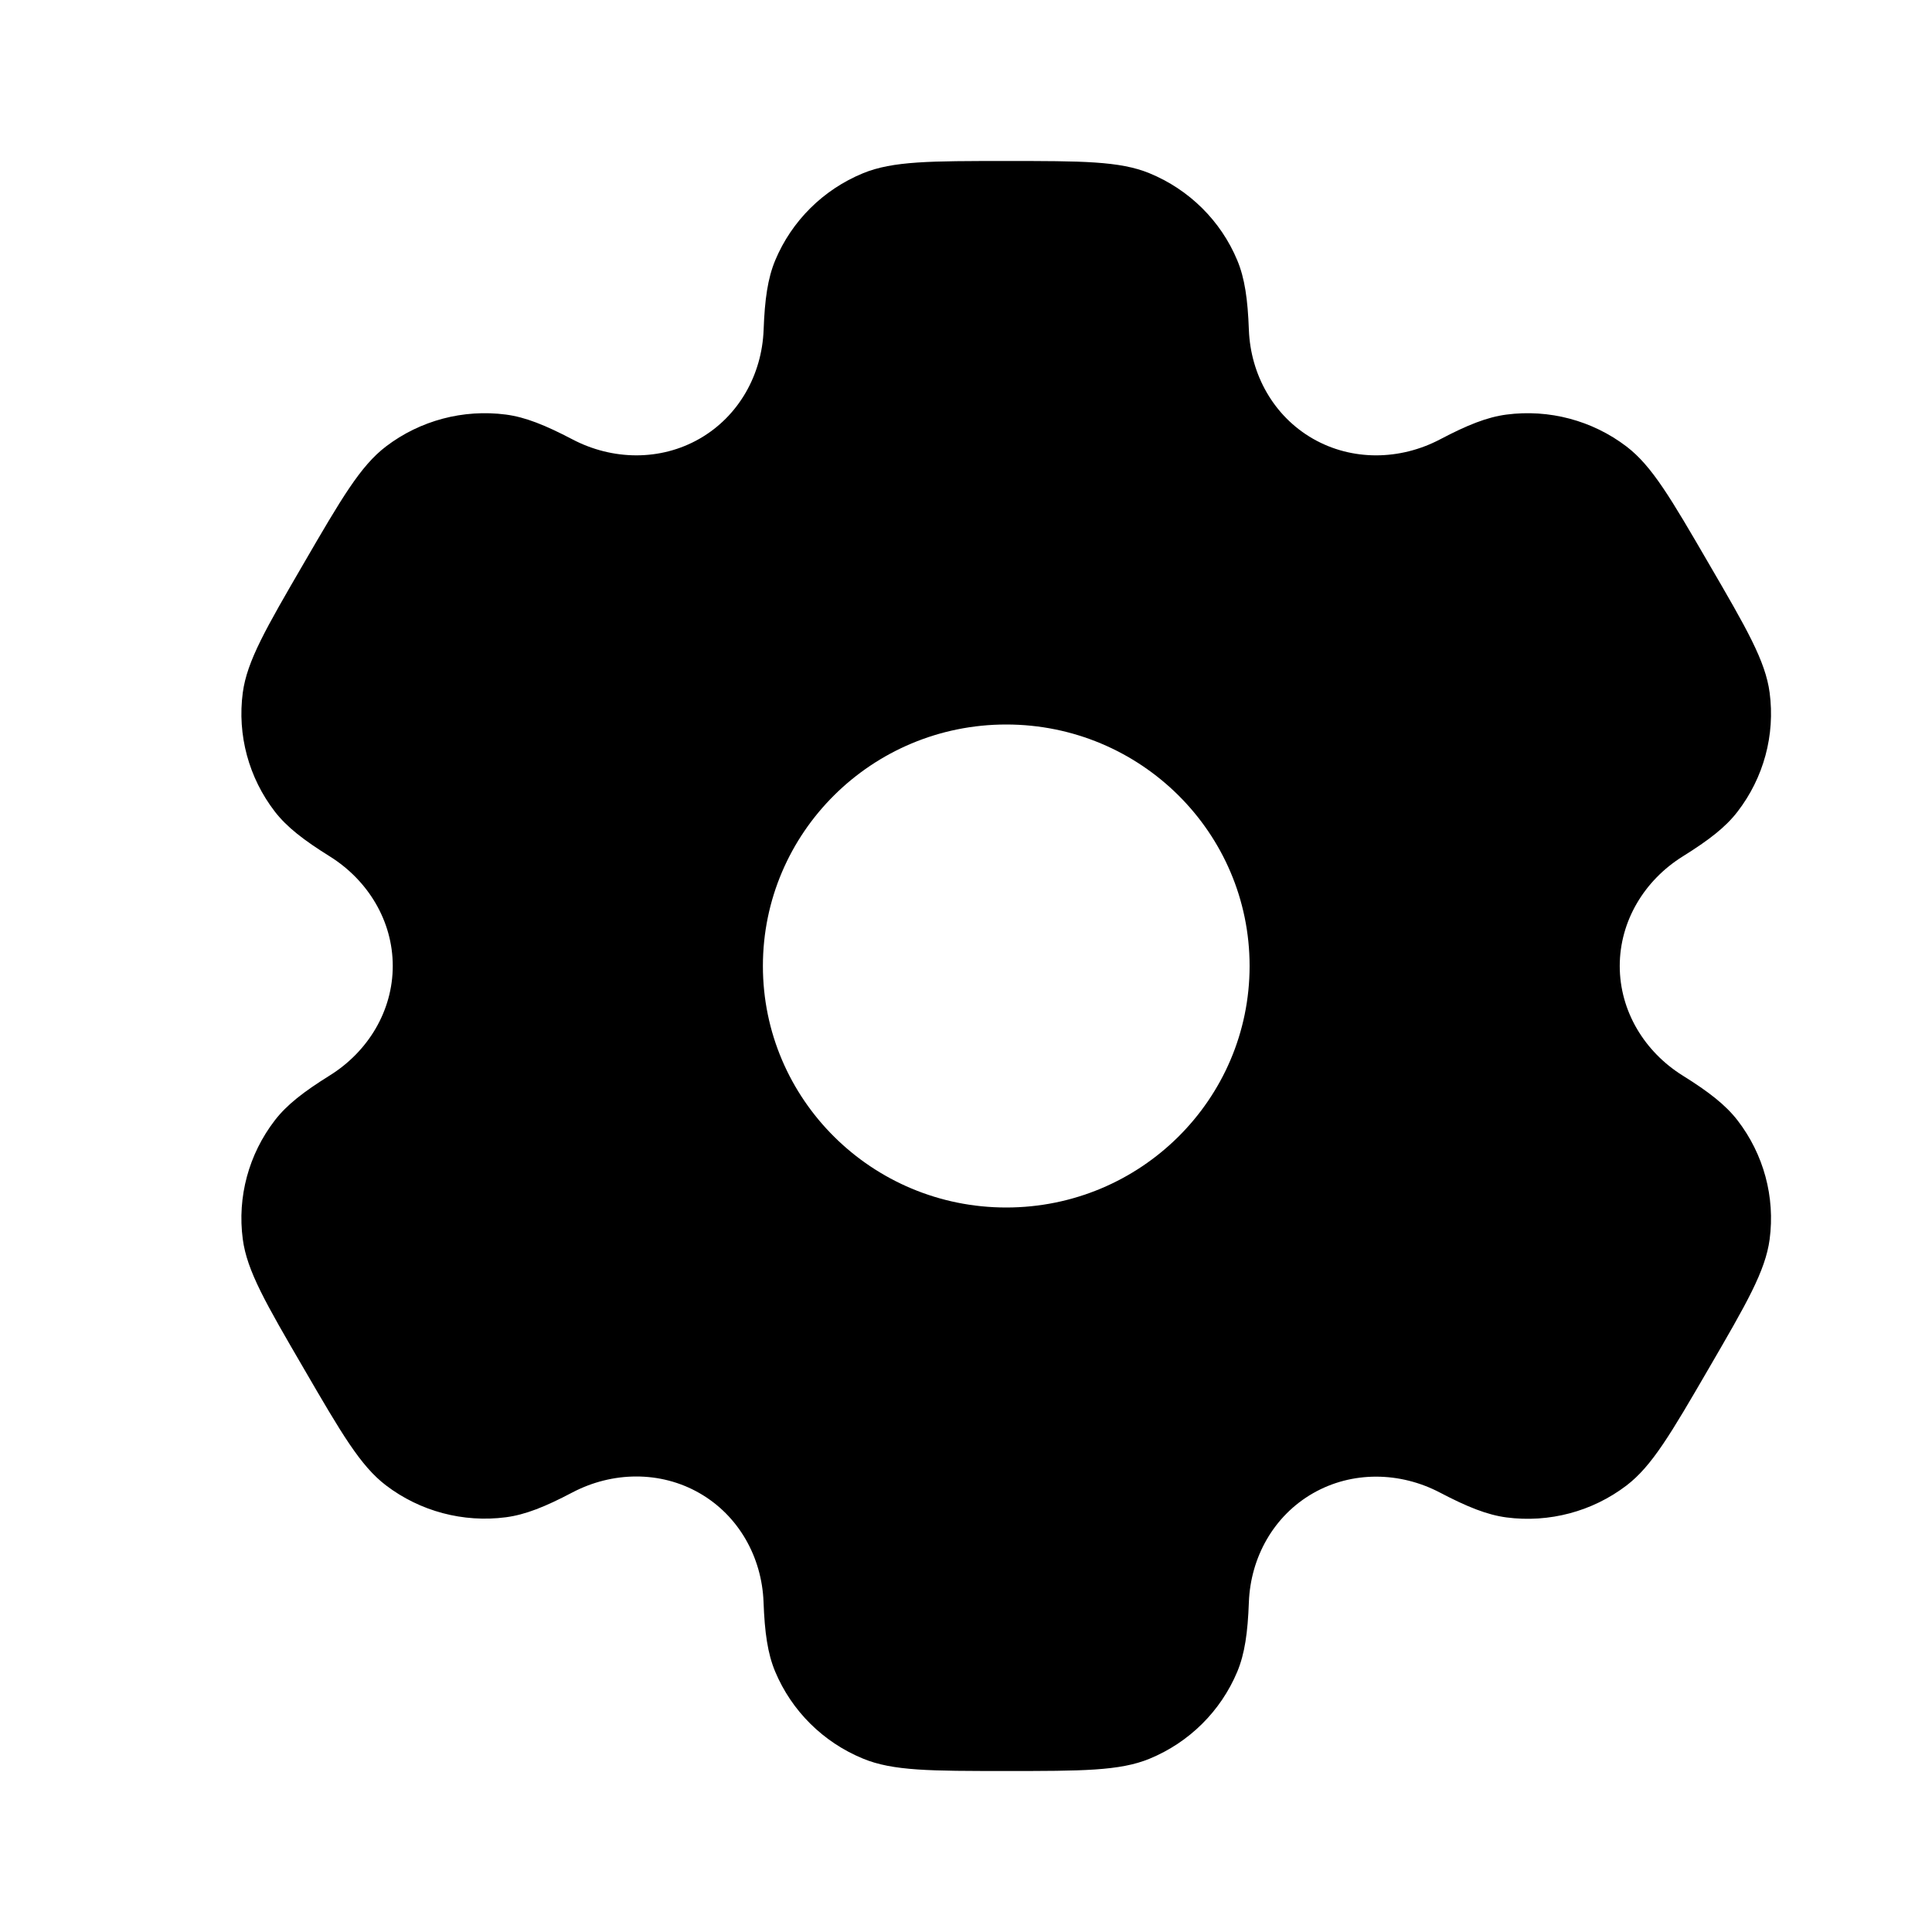 <svg xmlns="http://www.w3.org/2000/svg" width="800" height="800" fill="none" viewBox="0 0 24 24">
  <path fill="#000" fill-rule="evenodd" d="M14.279 2.152C13.909 2 13.439 2 12.5 2s-1.409 0-1.779.152c-.494.203-.886.592-1.091 1.082-.093.224-.13.484-.144.863-.021.558-.309 1.074-.796 1.353-.487.279-1.082.269-1.579.008-.338-.177-.584-.276-.826-.308-.53-.069-1.066.073-1.49.396-.318.242-.553.646-1.022 1.453-.469.807-.704 1.211-.757 1.605-.07.526.074 1.058.399 1.479.149.192.357.353.681.555.476.297.783.803.783 1.361-0.0.558-.306 1.064-.783 1.361-.324.202-.533.364-.681.556-.325.421-.469.953-.399 1.478.052.394.287.798.757 1.605.469.807.704 1.211 1.022 1.453.424.323.96.465 1.49.396.242-.032.487-.13.825-.308.497-.261 1.092-.271 1.579.008.487.279.775.795.796 1.353.014.379.051.64.144.863.205.49.597.879 1.091 1.082C11.091 22 11.561 22 12.5 22s1.409 0 1.779-.152c.494-.203.886-.592 1.091-1.082.093-.224.13-.484.144-.863.021-.558.309-1.074.796-1.353.487-.279 1.082-.269 1.579-.008.338.177.584.276.825.308.53.069 1.066-.073 1.49-.396.318-.242.553-.646 1.022-1.453.469-.807.704-1.21.757-1.605.07-.526-.074-1.058-.399-1.479-.149-.192-.357-.354-.681-.556-.476-.297-.782-.803-.782-1.361s.306-1.064.782-1.361c.324-.202.533-.363.681-.556.325-.421.469-.953.399-1.479-.052-.394-.287-.798-.757-1.605-.469-.807-.704-1.211-1.022-1.453-.424-.323-.96-.465-1.49-.396-.242.032-.487.13-.825.308-.497.261-1.092.271-1.579-.008-.487-.279-.775-.795-.796-1.353-.014-.379-.051-.64-.144-.863-.204-.49-.597-.879-1.091-1.082ZM12.5 15c1.669 0 3.023-1.343 3.023-3S14.169 9 12.5 9c-1.669 0-3.023 1.343-3.023 3S10.831 15 12.5 15Z" clip-rule="evenodd"/>
</svg>